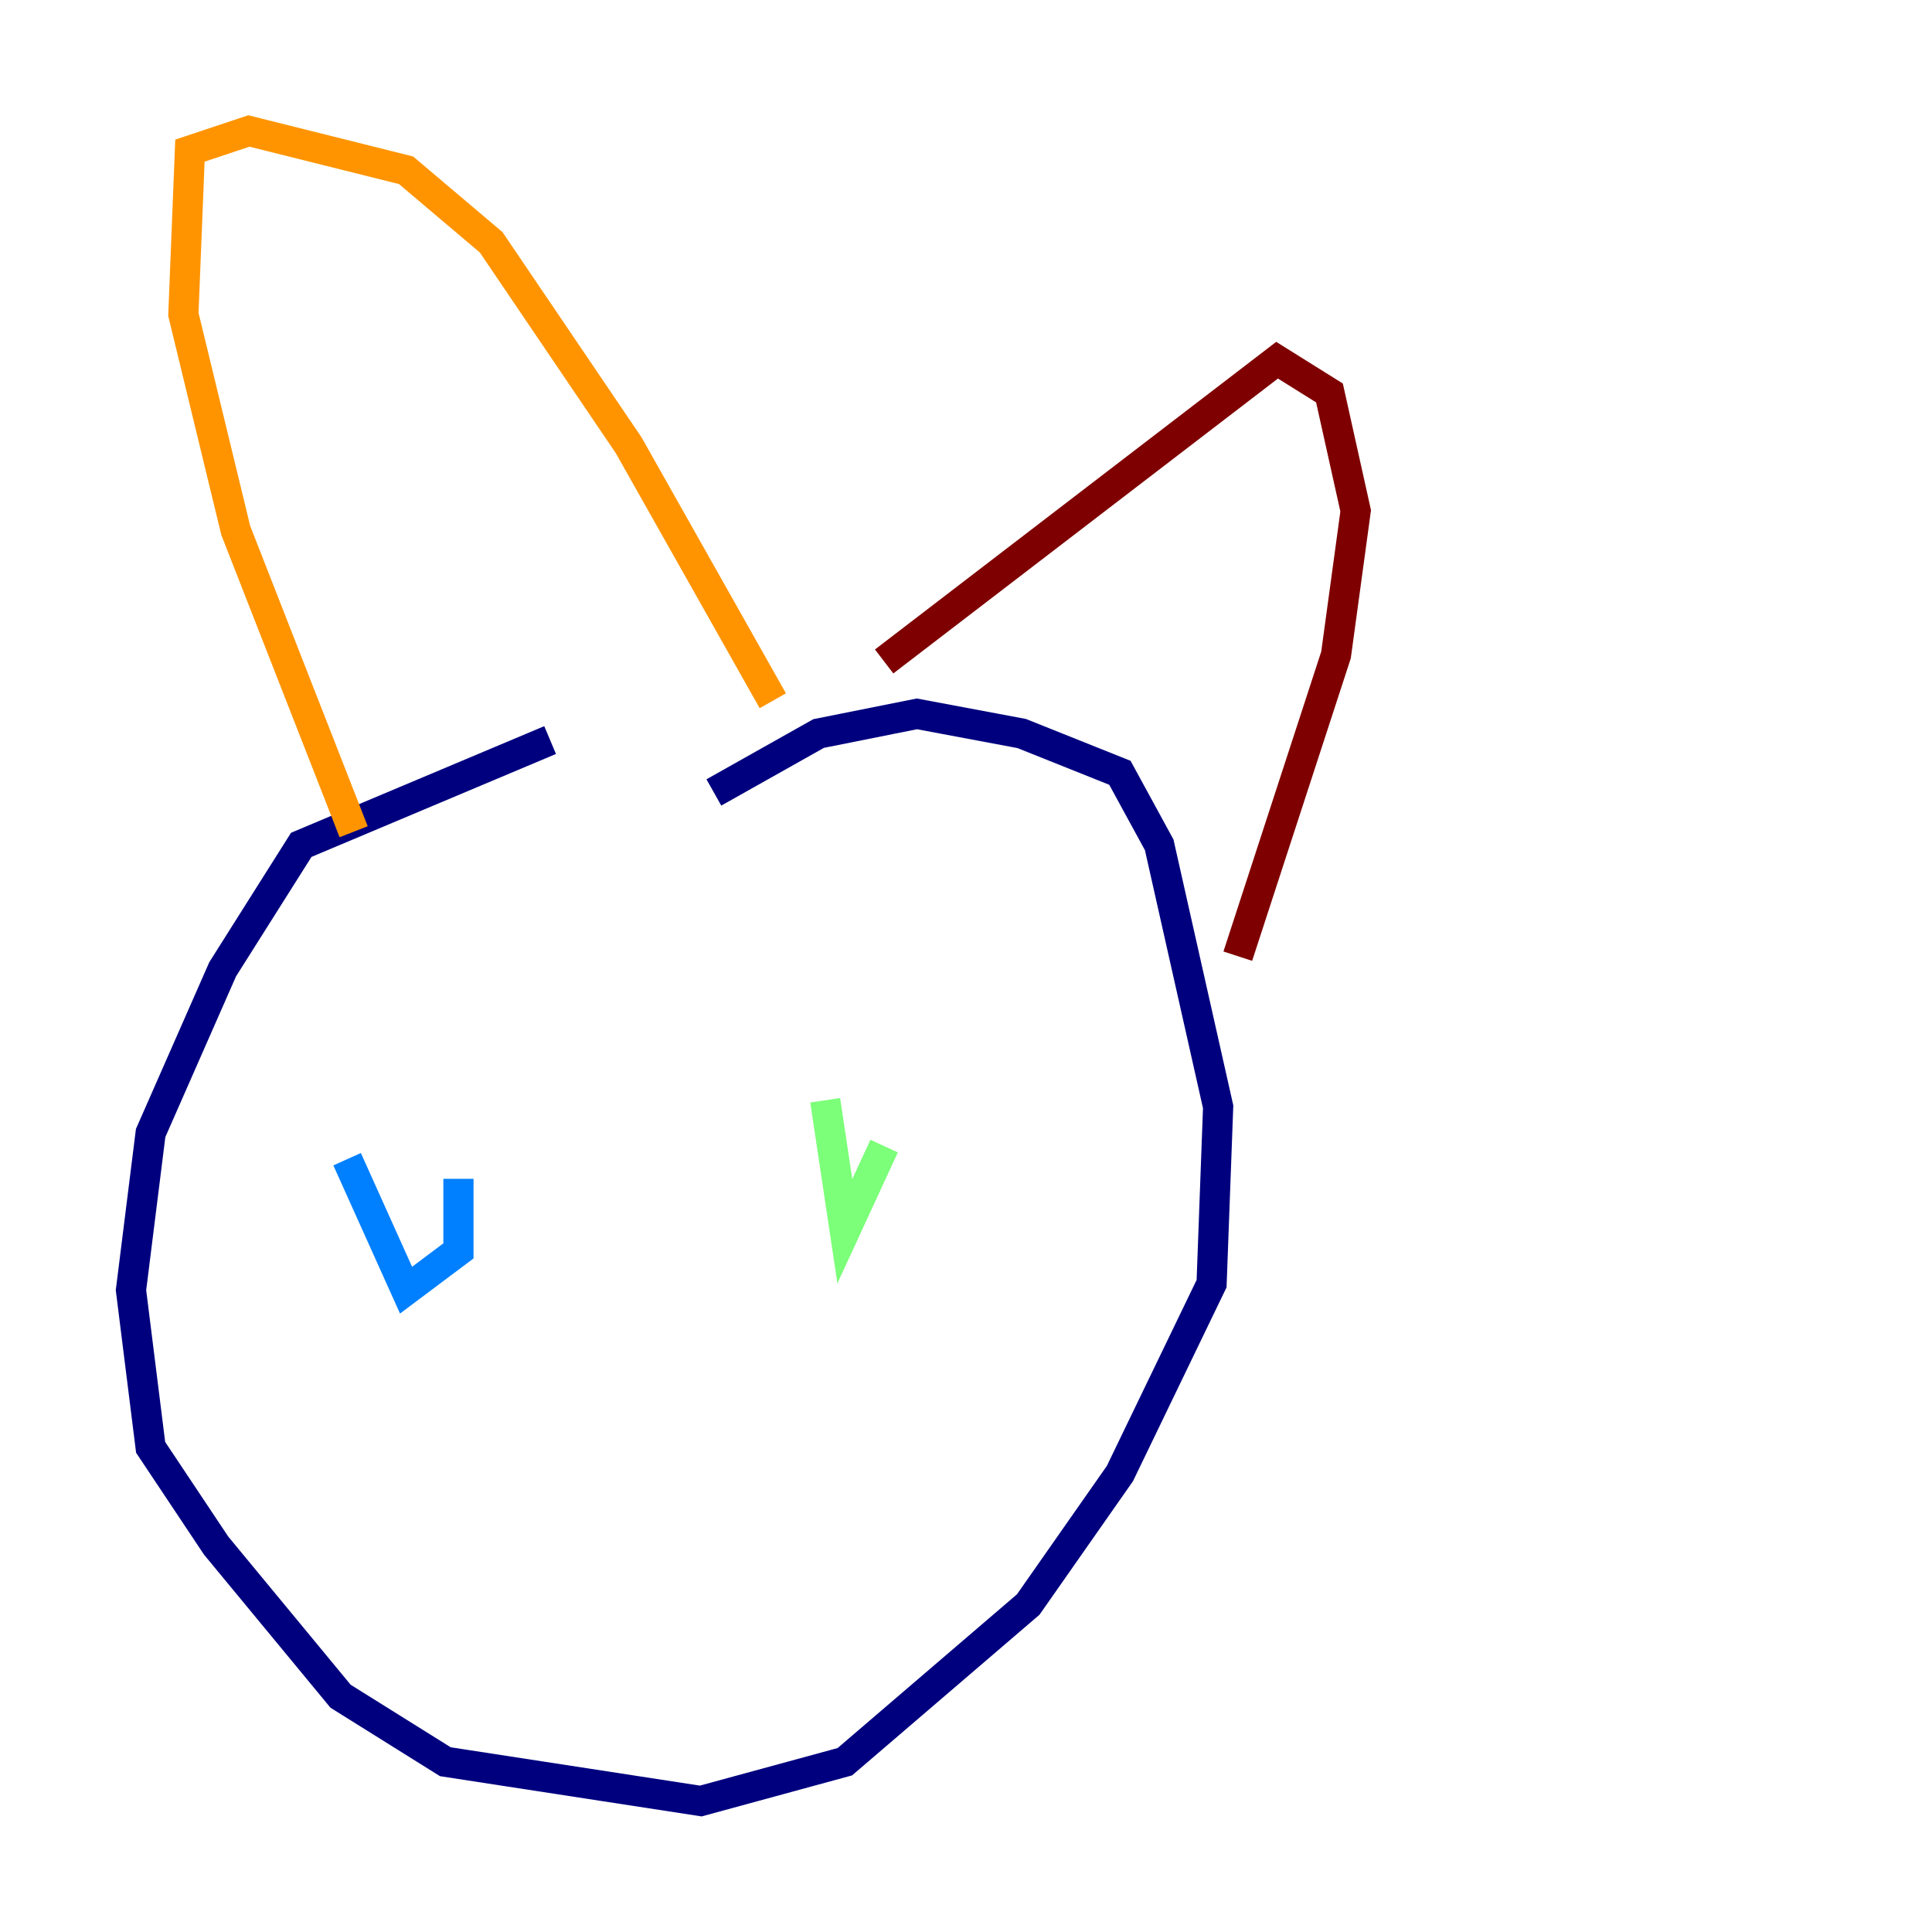 <?xml version="1.0" encoding="utf-8" ?>
<svg baseProfile="tiny" height="128" version="1.2" viewBox="0,0,128,128" width="128" xmlns="http://www.w3.org/2000/svg" xmlns:ev="http://www.w3.org/2001/xml-events" xmlns:xlink="http://www.w3.org/1999/xlink"><defs /><polyline fill="none" points="36.447,49.031 19.959,55.973 14.752,64.217 9.98,75.064 8.678,85.478 9.98,95.891 14.319,102.4 22.563,112.38 29.505,116.719 46.427,119.322 55.973,116.719 68.122,106.305 74.197,97.627 80.271,85.044 80.705,73.329 76.8,55.973 74.197,51.2 67.688,48.597 60.746,47.295 54.237,48.597 47.295,52.502" stroke="#00007f" stroke-width="2" /><polyline fill="none" points="22.997,76.8 26.902,85.478 30.373,82.875 30.373,78.102" stroke="#0080ff" stroke-width="2" /><polyline fill="none" points="54.671,72.895 55.973,81.573 58.576,75.932" stroke="#7cff79" stroke-width="2" /><polyline fill="none" points="23.43,55.105 15.62,35.146 12.149,20.827 12.583,9.98 16.488,8.678 26.902,11.281 32.542,16.054 41.654,29.505 51.2,46.427" stroke="#ff9400" stroke-width="2" /><polyline fill="none" points="58.576,43.824 84.61,23.864 88.081,26.034 89.817,33.844 88.515,43.39 82.007,63.349" stroke="#7f0000" stroke-width="2" /></svg>